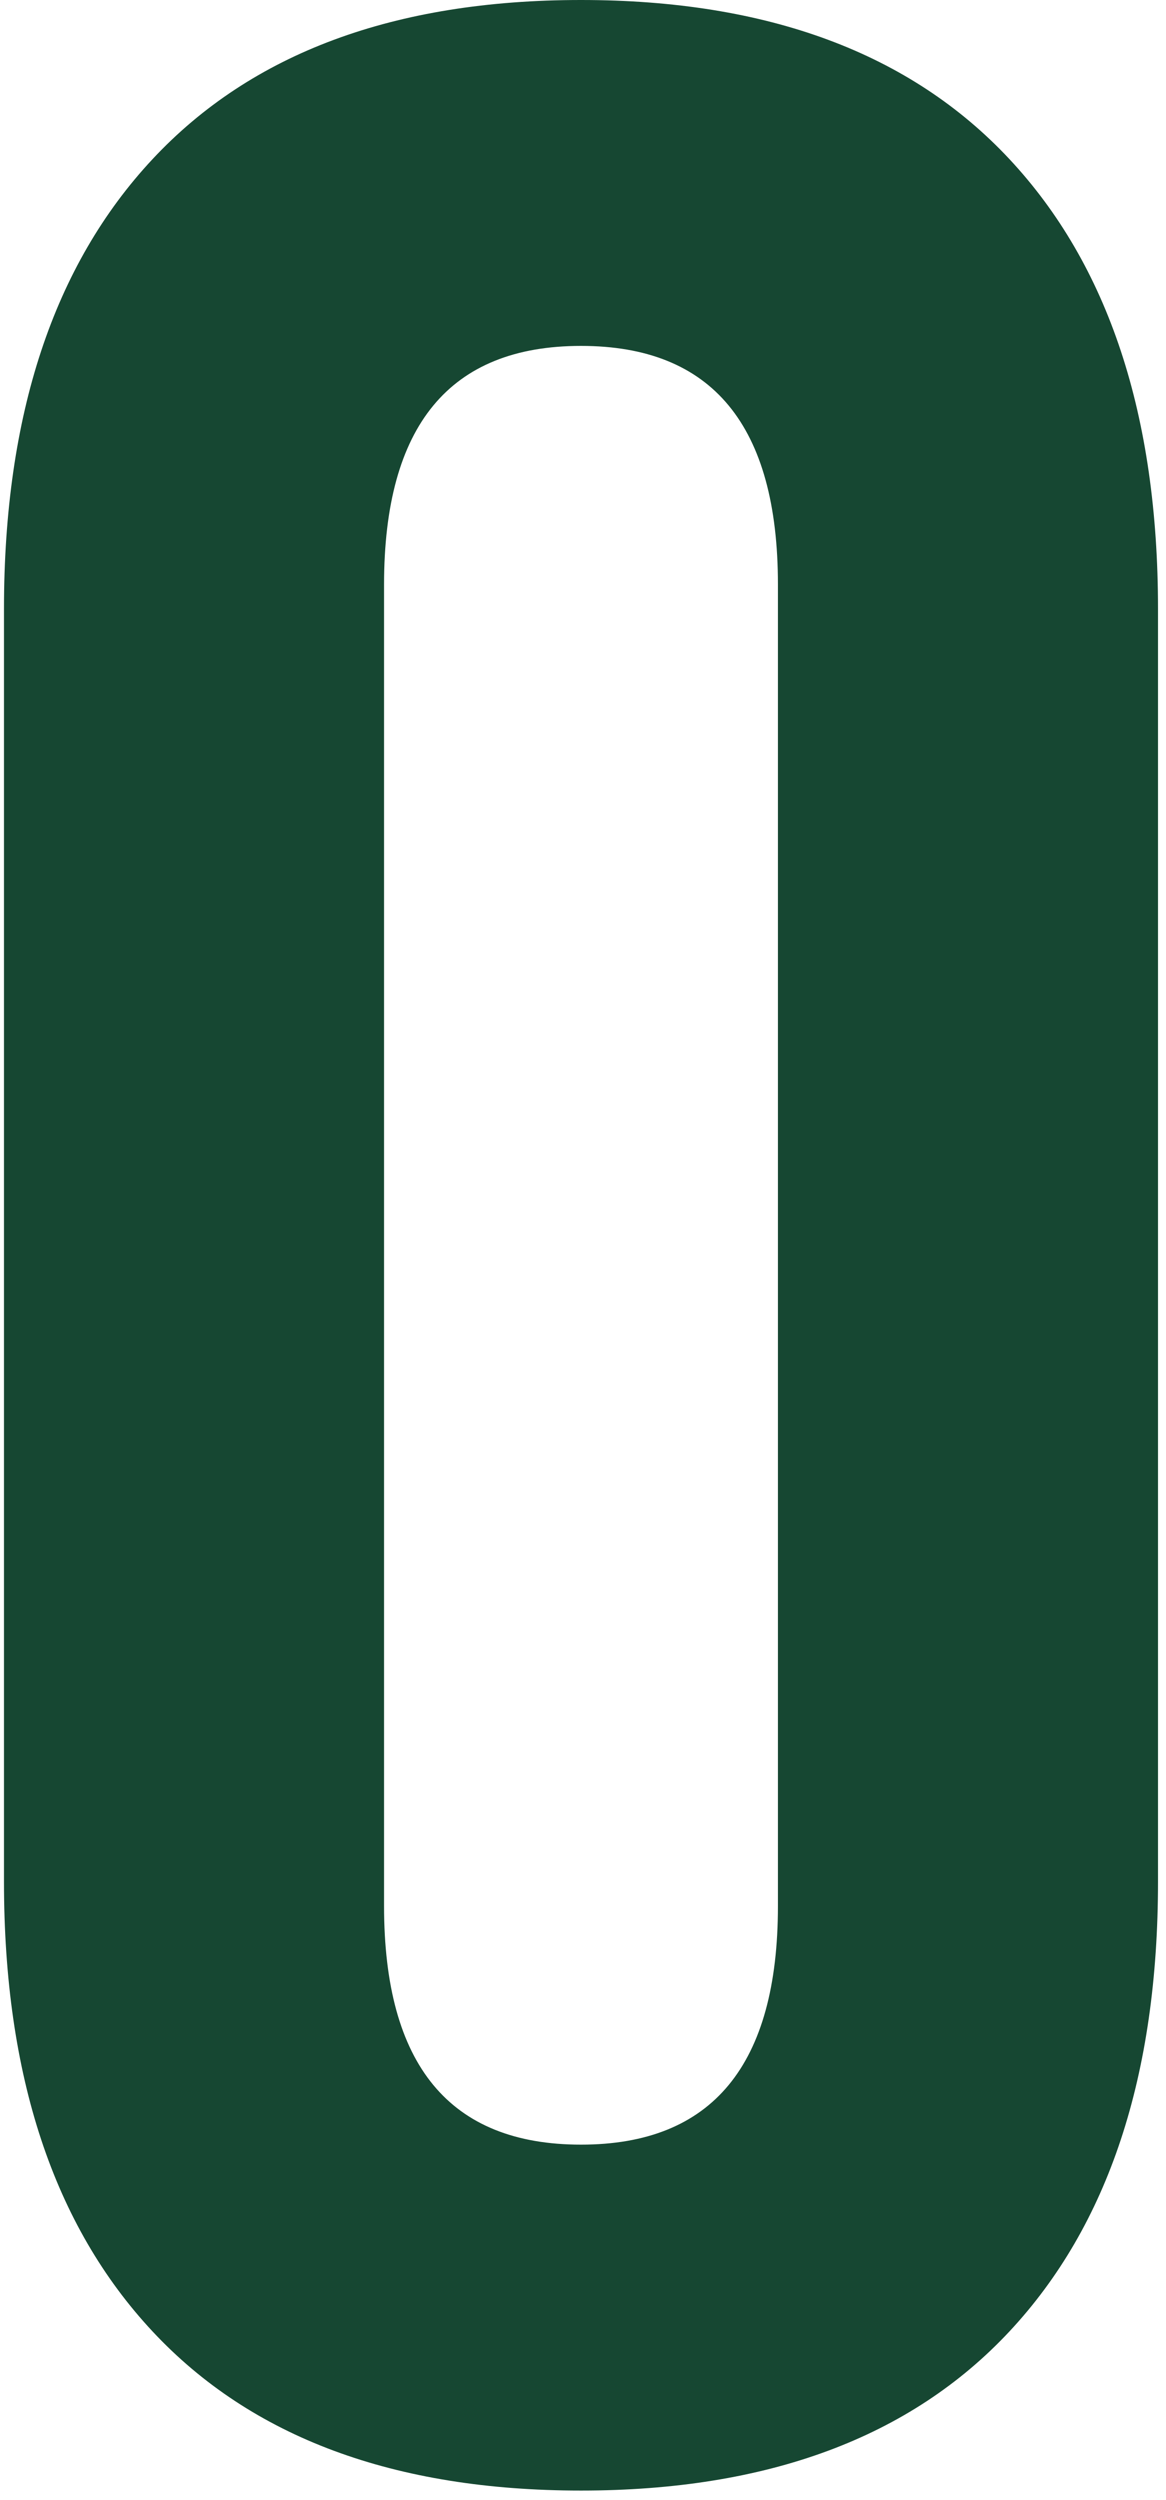 <svg width="56" height="120" viewBox="0 0 56 120" fill="none" xmlns="http://www.w3.org/2000/svg">
<path d="M27.904 119.544C18.943 119.544 12.084 116.998 7.327 111.906C2.57 106.814 0.191 99.62 0.191 90.322V29.222C0.191 19.924 2.57 12.729 7.327 7.638C12.084 2.546 18.943 0 27.904 0C36.865 0 43.724 2.546 48.481 7.638C53.238 12.729 55.616 19.924 55.616 29.222V90.322C55.616 99.62 53.238 106.814 48.481 111.906C43.724 116.998 36.865 119.544 27.904 119.544ZM27.904 102.94C34.21 102.94 37.362 99.121 37.362 91.484V28.059C37.362 20.422 34.21 16.603 27.904 16.603C21.598 16.603 18.445 20.422 18.445 28.059V91.484C18.445 99.121 21.598 102.94 27.904 102.94Z" fill="#164732"/>
</svg>
